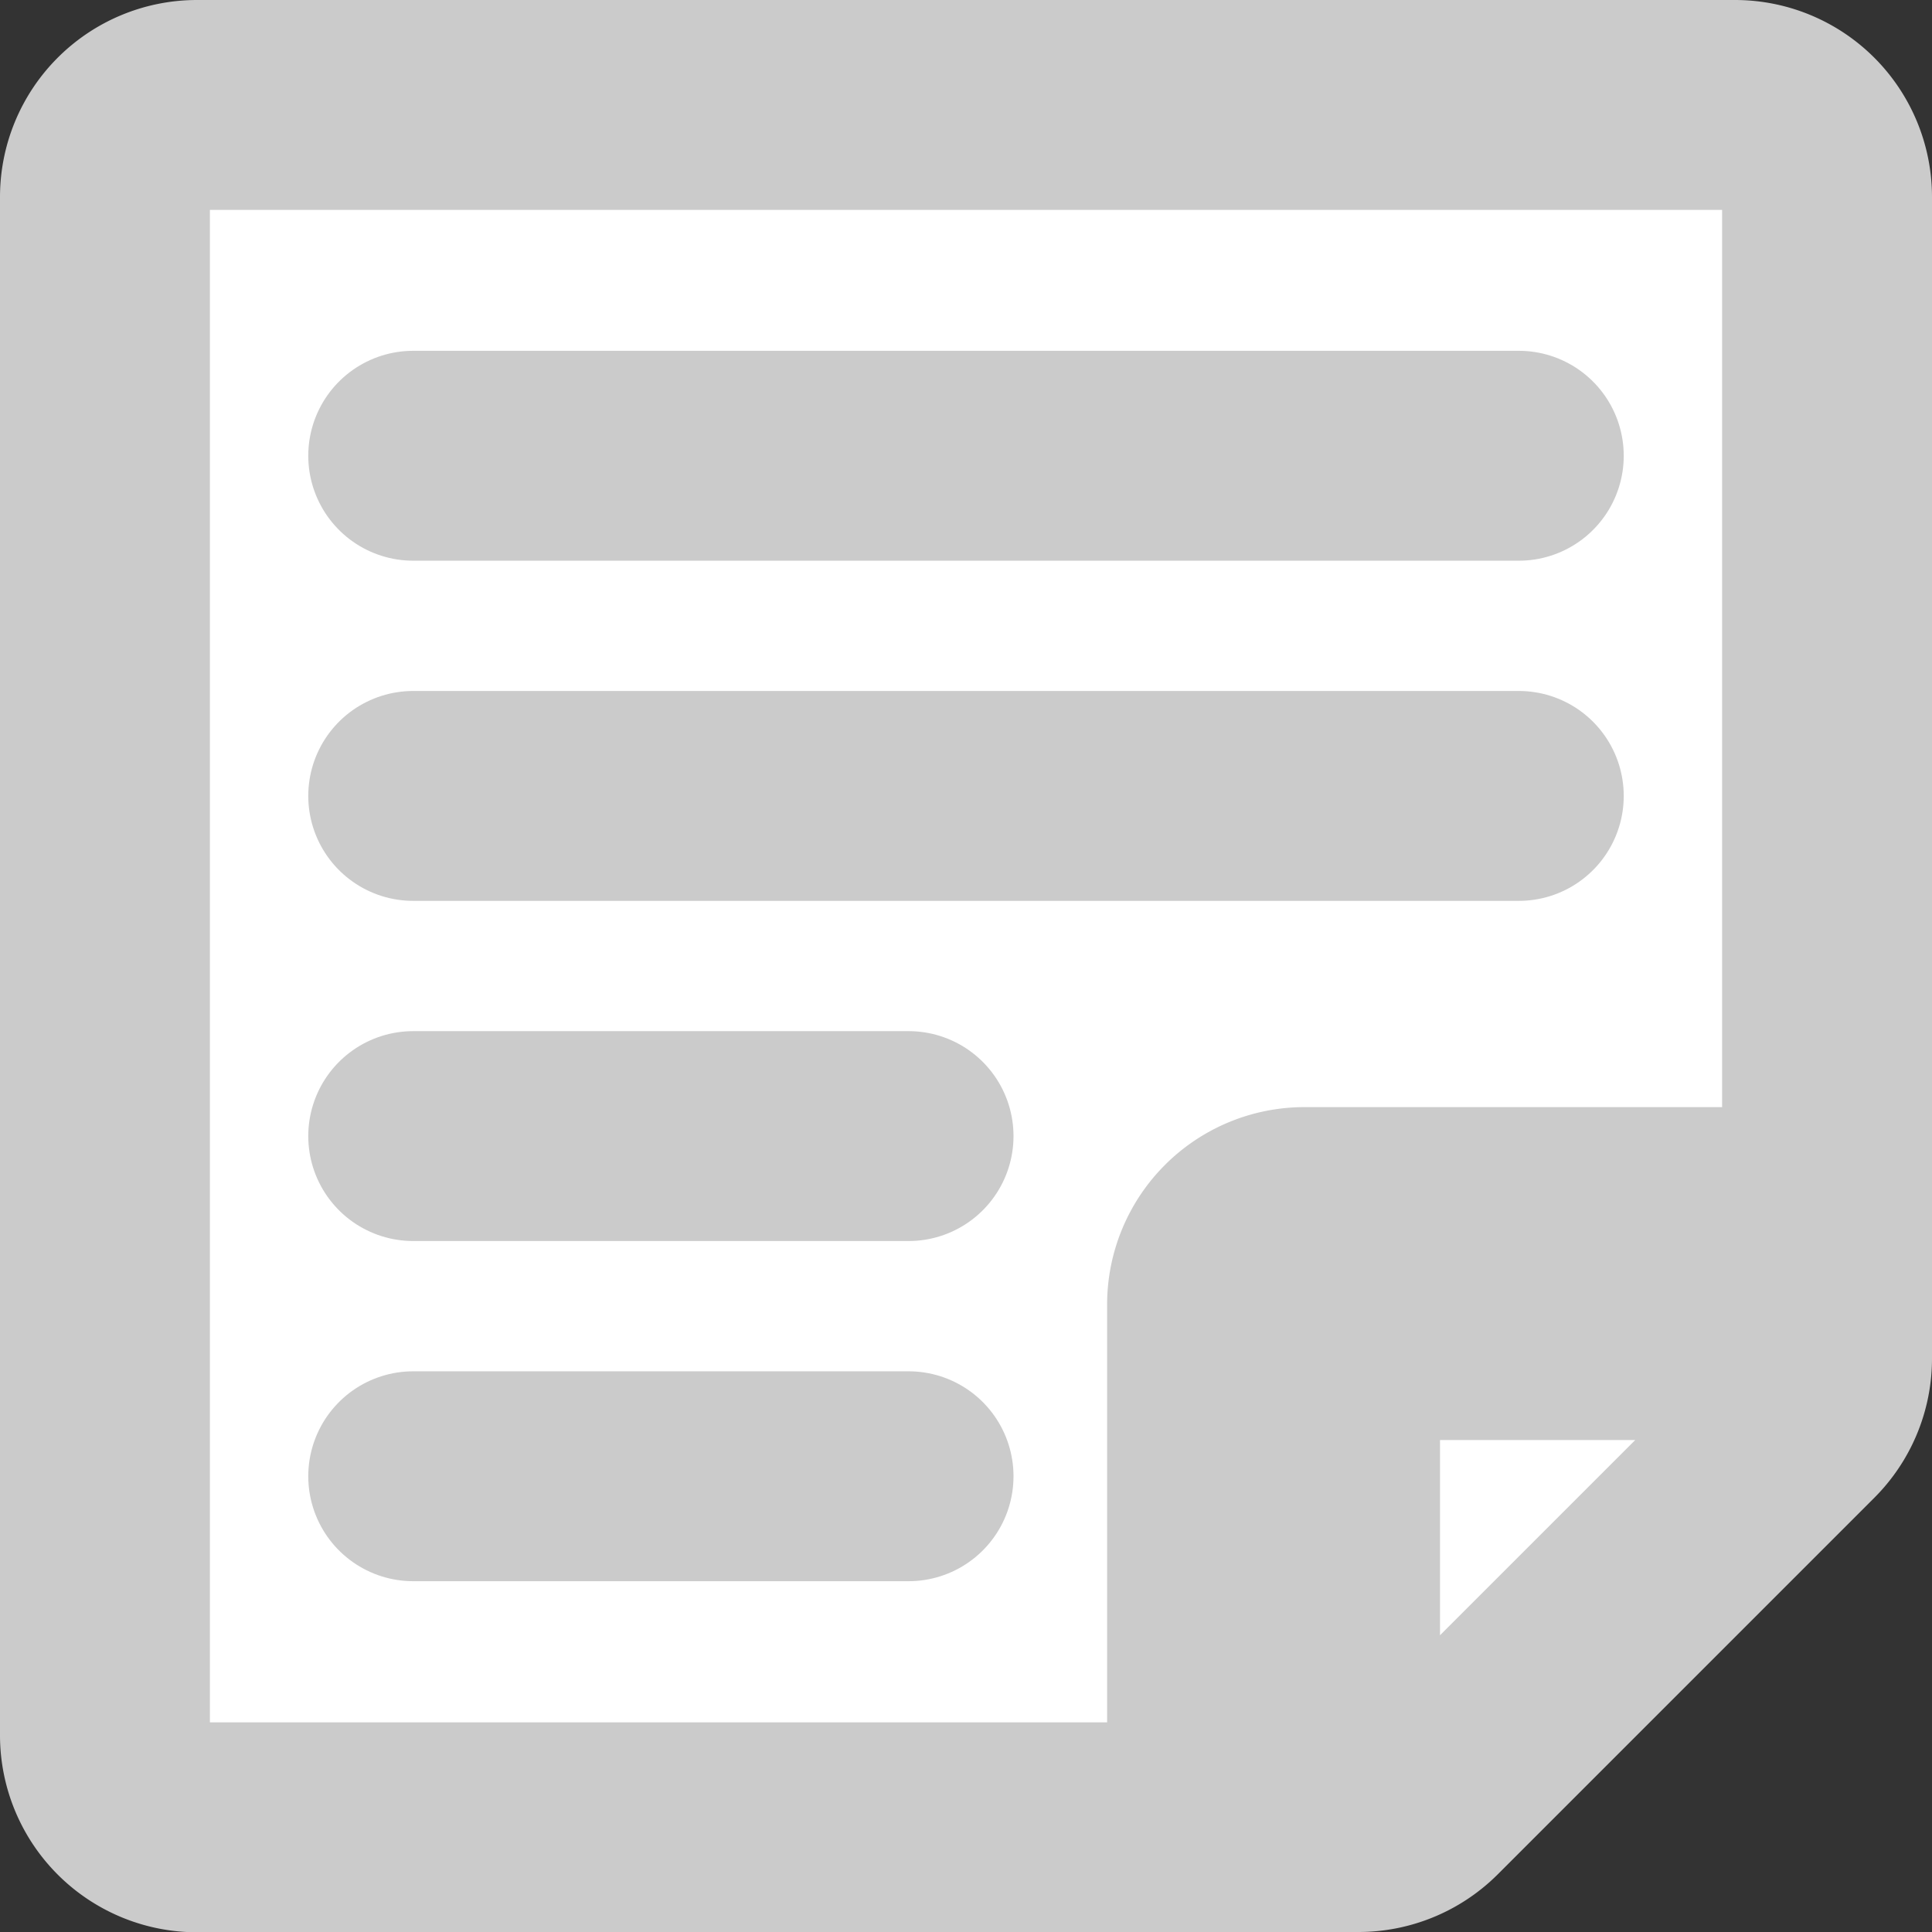 <svg xmlns="http://www.w3.org/2000/svg" width="13.807" height="13.807" viewBox="0 0 13.807 13.807">
  <rect x="0" y="0" width="13.807" height="13.807" fill="#333333" stroke="none"/>
  <g id="Group_4065" data-name="Group 4065" transform="translate(-44.3 -294.625)">
    <path id="Icon_awesome-sticky-note" data-name="Icon awesome-sticky-note" d="M8.571,10.162h3.736V2.909a.658.658,0,0,0-.659-.659H.659A.658.658,0,0,0,0,2.909V13.9a.658.658,0,0,0,.659.659H7.912V10.821A.661.661,0,0,1,8.571,10.162Zm3.544,1.511L9.423,14.365a.659.659,0,0,1-.467.192H8.791V11.041h3.516v.168A.657.657,0,0,1,12.115,11.673Z" transform="translate(45.05 293.125)" fill="#fff" stroke="#cbcbcb" stroke-linecap="round" stroke-width="1.5"/>
    <line id="Line_33" data-name="Line 33" x2="7.901" transform="translate(47.253 297.882)" fill="none" stroke="#cbcbcb" stroke-linecap="round" stroke-width="1.5"/>
    <line id="Line_34" data-name="Line 34" x2="7.901" transform="translate(47.253 300.313)" fill="none" stroke="#cbcbcb" stroke-linecap="round" stroke-width="1.5"/>
    <line id="Line_35" data-name="Line 35" x2="3.54" transform="translate(47.253 302.744)" fill="none" stroke="#cbcbcb" stroke-linecap="round" stroke-width="1.5"/>
    <line id="Line_36" data-name="Line 36" x2="3.54" transform="translate(47.253 305.175)" fill="none" stroke="#cbcbcb" stroke-linecap="round" stroke-width="1.5"/>
  </g>
</svg>
